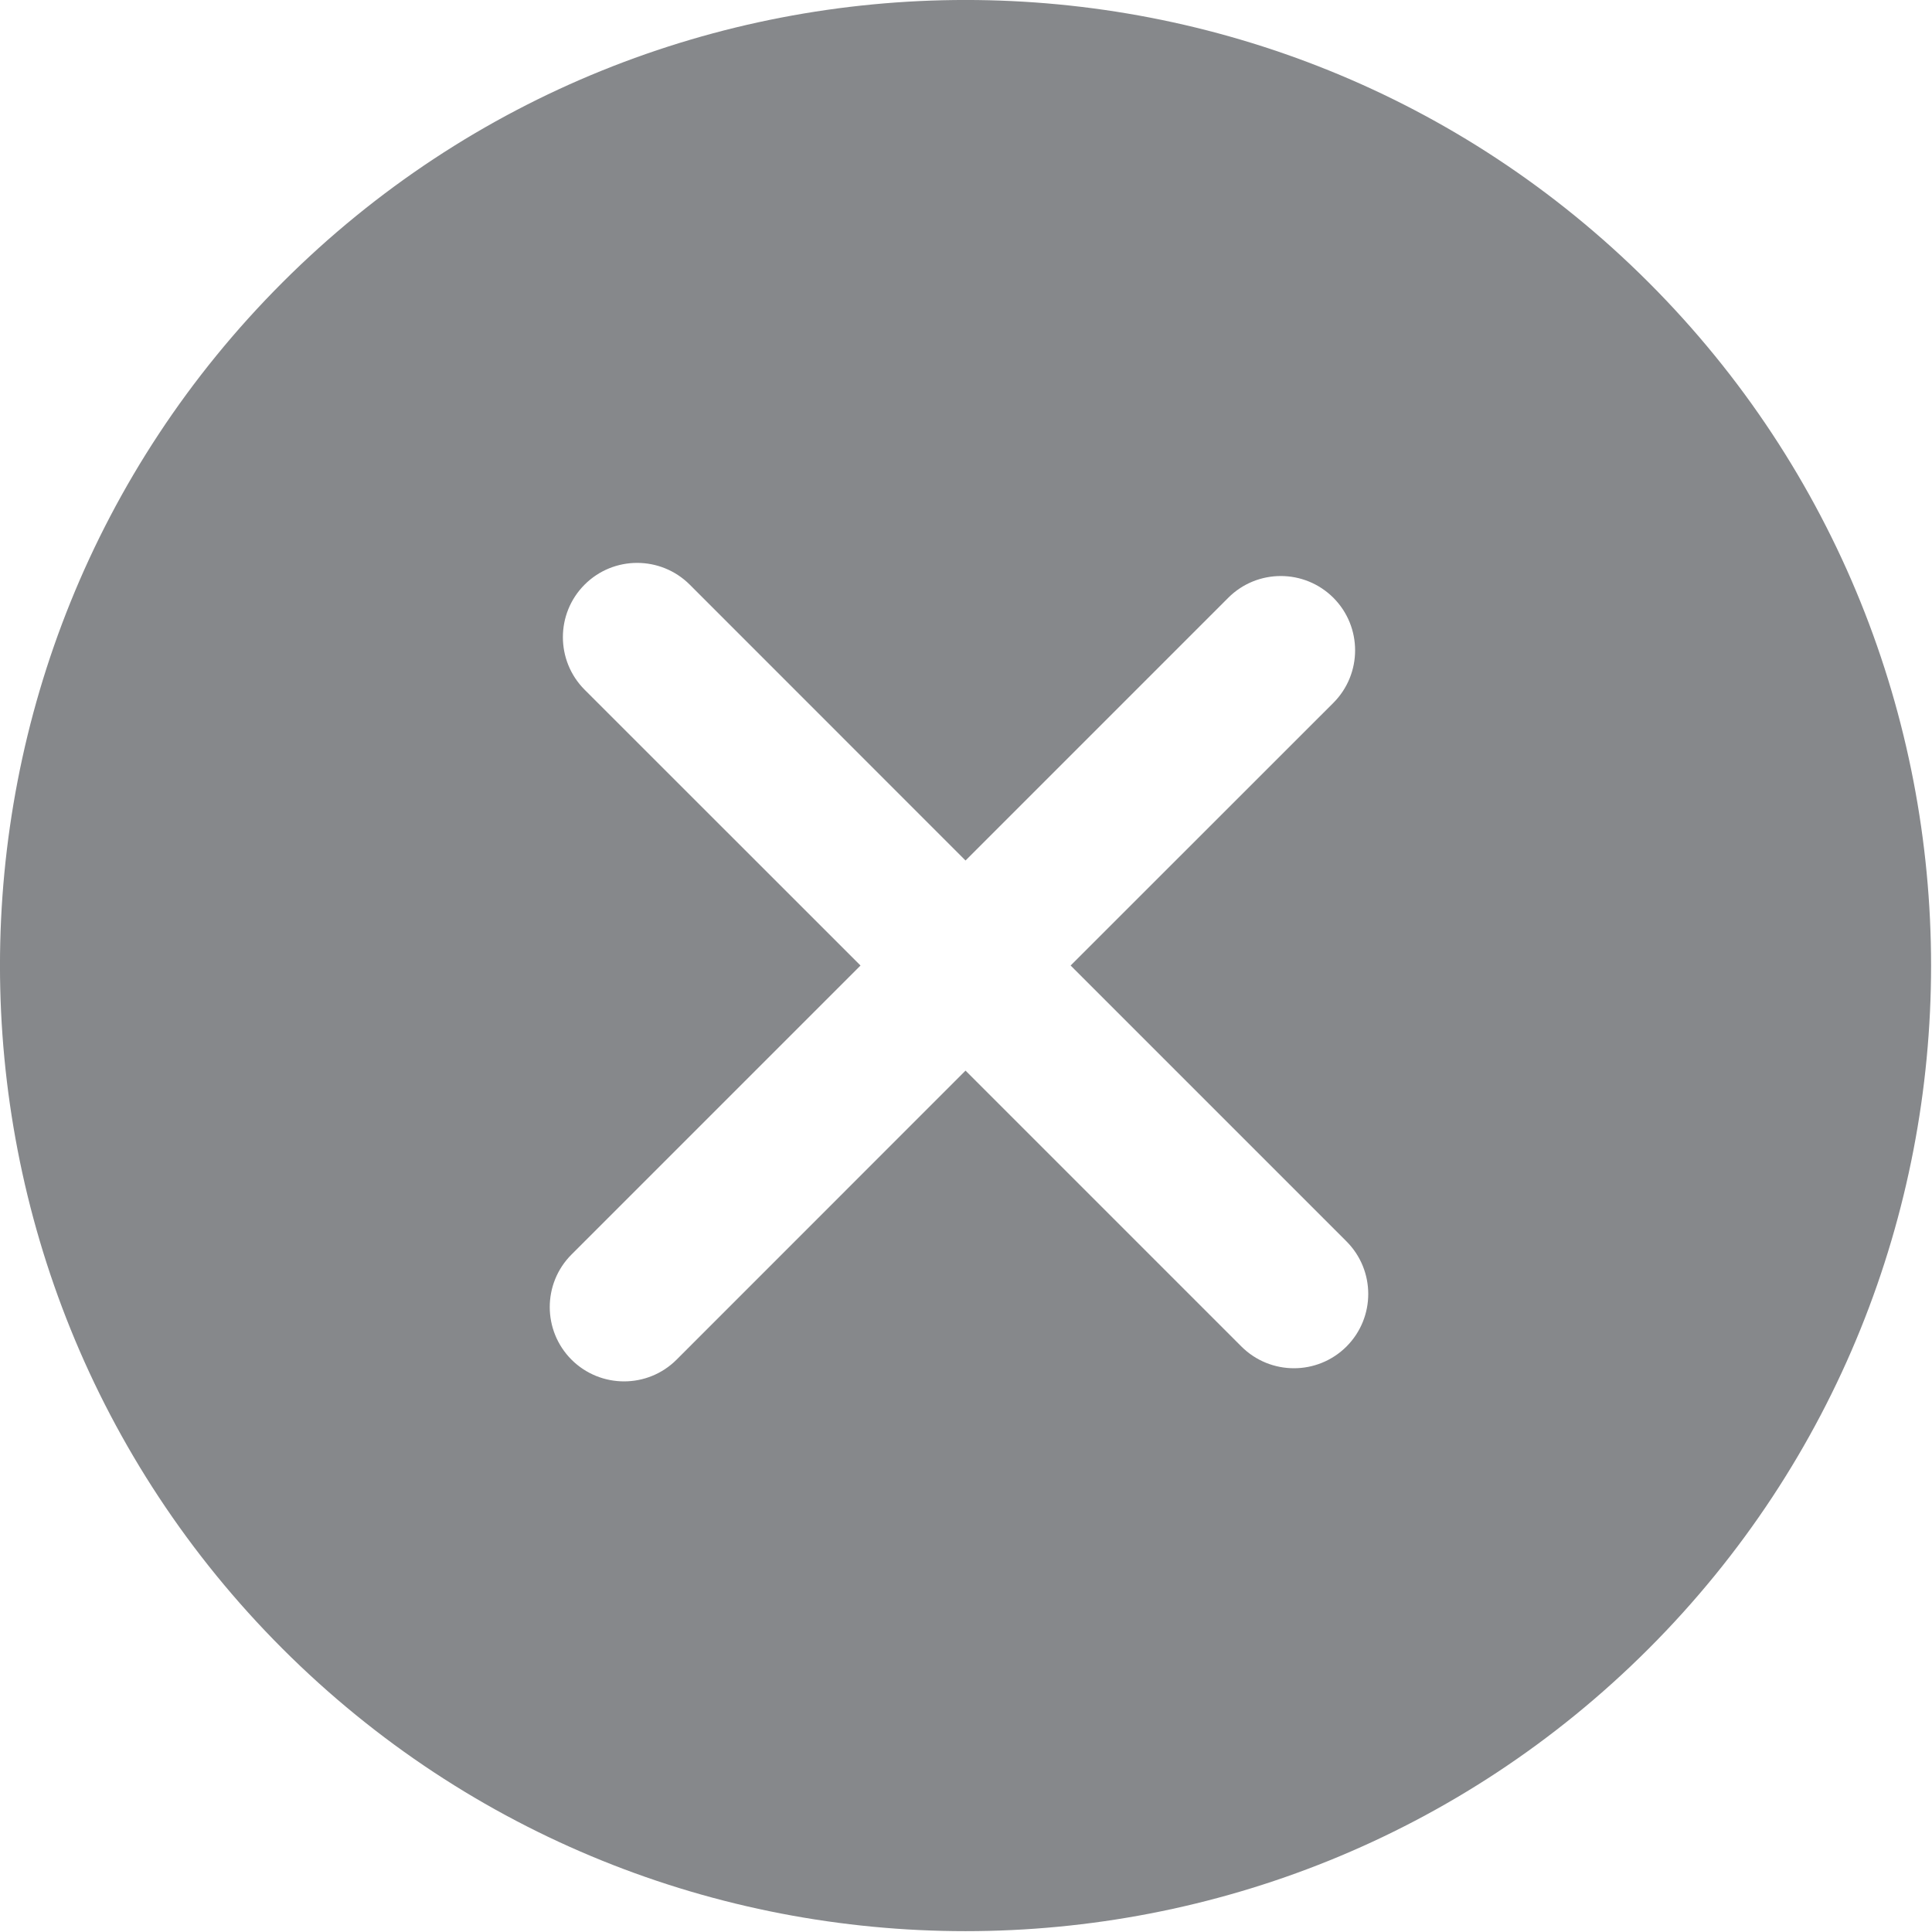 <svg width="20" height="20" viewBox="0 0 20 20" version="1.1" xmlns="http://www.w3.org/2000/svg" xmlns:xlink="http://www.w3.org/1999/xlink">
<title>Capa_1</title>
<desc>Created using Figma</desc>
<g id="Canvas" transform="translate(3929 -1231)">
<g id="Capa_1">
<g id="Shape">
<use xlink:href="#path0_fill" transform="translate(-3929 1231)" fill="#86888B"/>
</g>
</g>
</g>
<defs>
<path id="path0_fill" fill-rule="evenodd" d="M 2.924 2.924C 6.823 -0.975 13.168 -0.975 17.067 2.924C 20.965 6.823 20.965 13.167 17.067 17.067C 13.167 20.966 6.823 20.966 2.924 17.067C -0.975 13.167 -0.975 6.823 2.924 2.924ZM 12.851 13.939C 13.152 14.239 13.638 14.239 13.939 13.939C 14.239 13.638 14.239 13.152 13.939 12.851L 11.083 9.995L 13.803 7.276C 14.103 6.975 14.103 6.489 13.803 6.188C 13.502 5.888 13.015 5.888 12.715 6.188L 9.995 8.908L 7.14 6.052C 6.839 5.752 6.352 5.752 6.052 6.052C 5.752 6.352 5.752 6.839 6.052 7.14L 8.908 9.995L 5.916 12.987C 5.616 13.287 5.616 13.774 5.916 14.075C 6.217 14.375 6.704 14.375 7.004 14.075L 9.995 11.083L 12.851 13.939Z"/>
</defs>
</svg>
